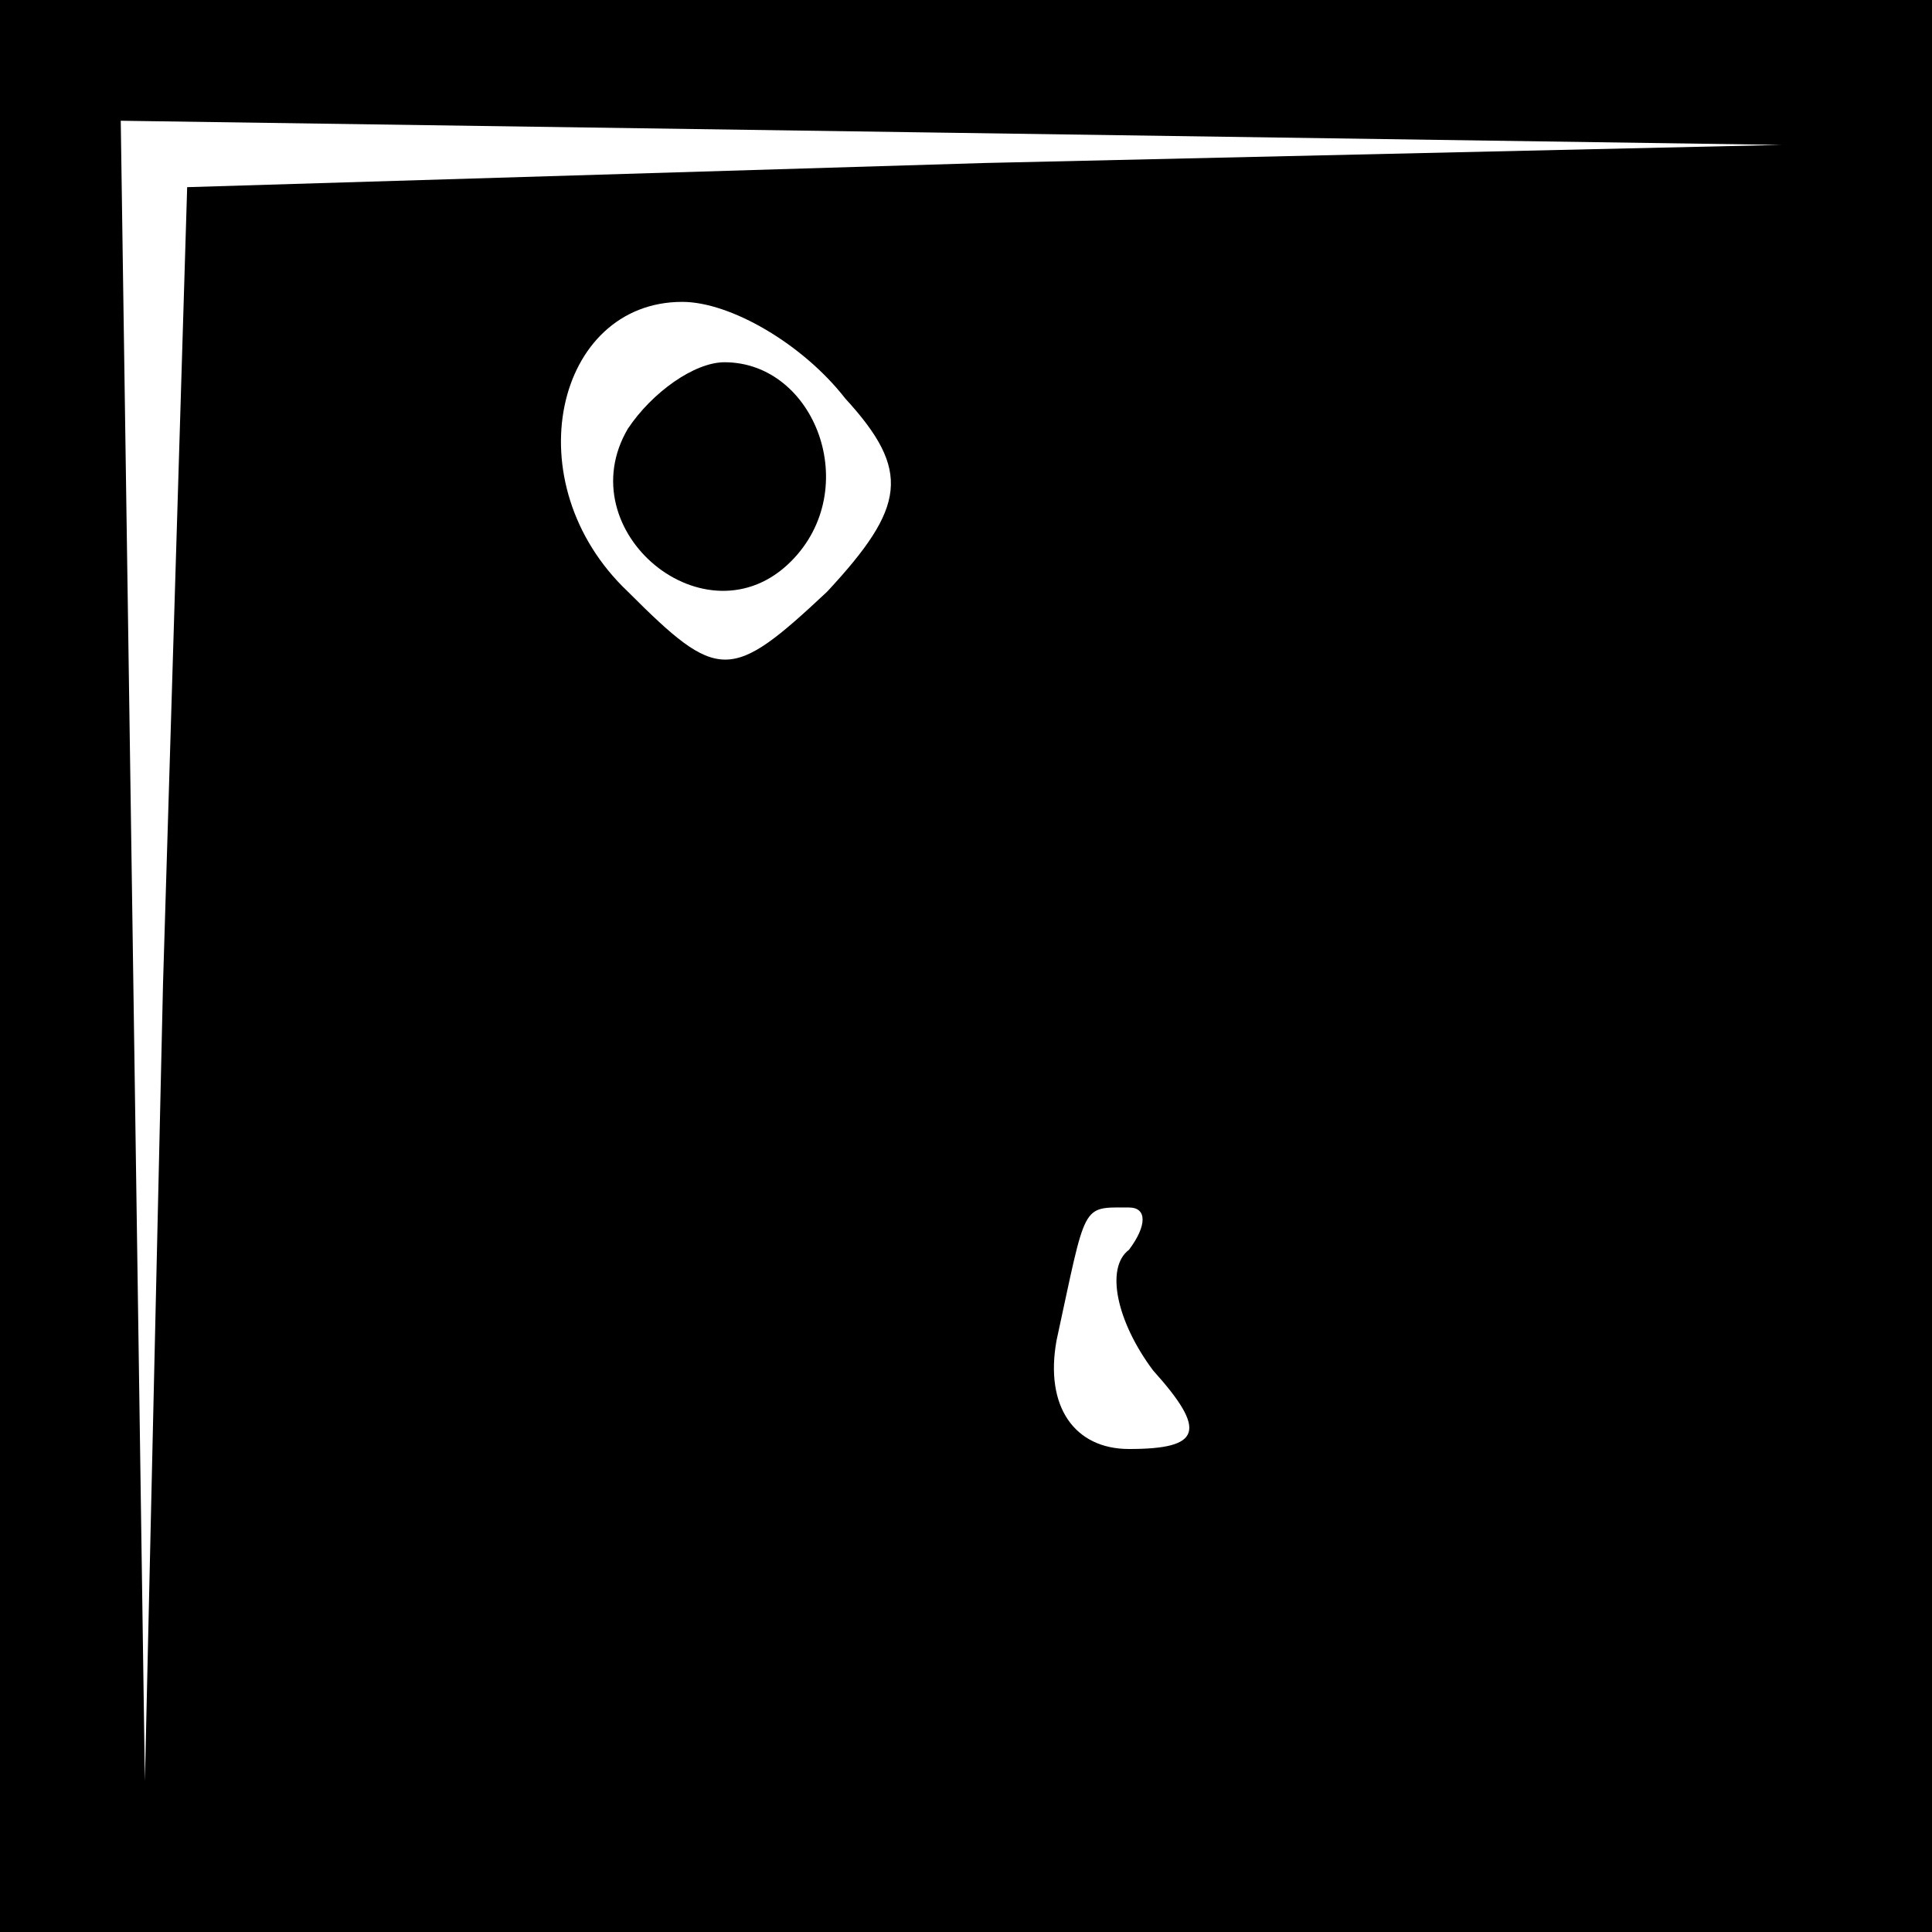 <?xml version="1.0" standalone="no"?>
<!DOCTYPE svg PUBLIC "-//W3C//DTD SVG 20010904//EN"
 "http://www.w3.org/TR/2001/REC-SVG-20010904/DTD/svg10.dtd">
<svg version="1.0" xmlns="http://www.w3.org/2000/svg"
 width="32pt" height="32pt" viewBox="0 0 32 32"
 preserveAspectRatio="xMidYMid meet">
<rect x="0" y="0" width="32" height="32" fill="#808080" stroke="none"/>
<g transform="translate(0,32) scale(0.1,-0.1)"
fill="#000000" stroke="none">
<path fill="#000000" stroke="none" d="M0 160 l0 -160 160 0 160 0 0 160 0
160 -160 0 -160 0 0 -160z"/>
<path fill="#ffffff" stroke="none" d="M163 293 l-132 -4 -4 -132 -3 -132 -2
138 -2 137 138 -2 137 -2 -132 -3z"/>
<path fill="#ffffff" stroke="none" d="M140 254 c11 -12 10 -18 -3 -32 -16
-15 -18 -15 -33 0 -19 18 -12 48 9 48 8 0 20 -7 27 -16z"/>
<path fill="#ffffff" stroke="none" d="M187 113 c-4 -3 -2 -12 4 -20 9 -10 8
-13 -4 -13 -9 0 -14 7 -12 18 5 23 4 22 12 22 3 0 3 -3 0 -7z"/>
<path fill="#000000" stroke="none" d="M104 249 c-10 -17 13 -36 27 -22 12 12
4 33 -11 33 -5 0 -12 -5 -16 -11z"/>
</g>
</svg>
